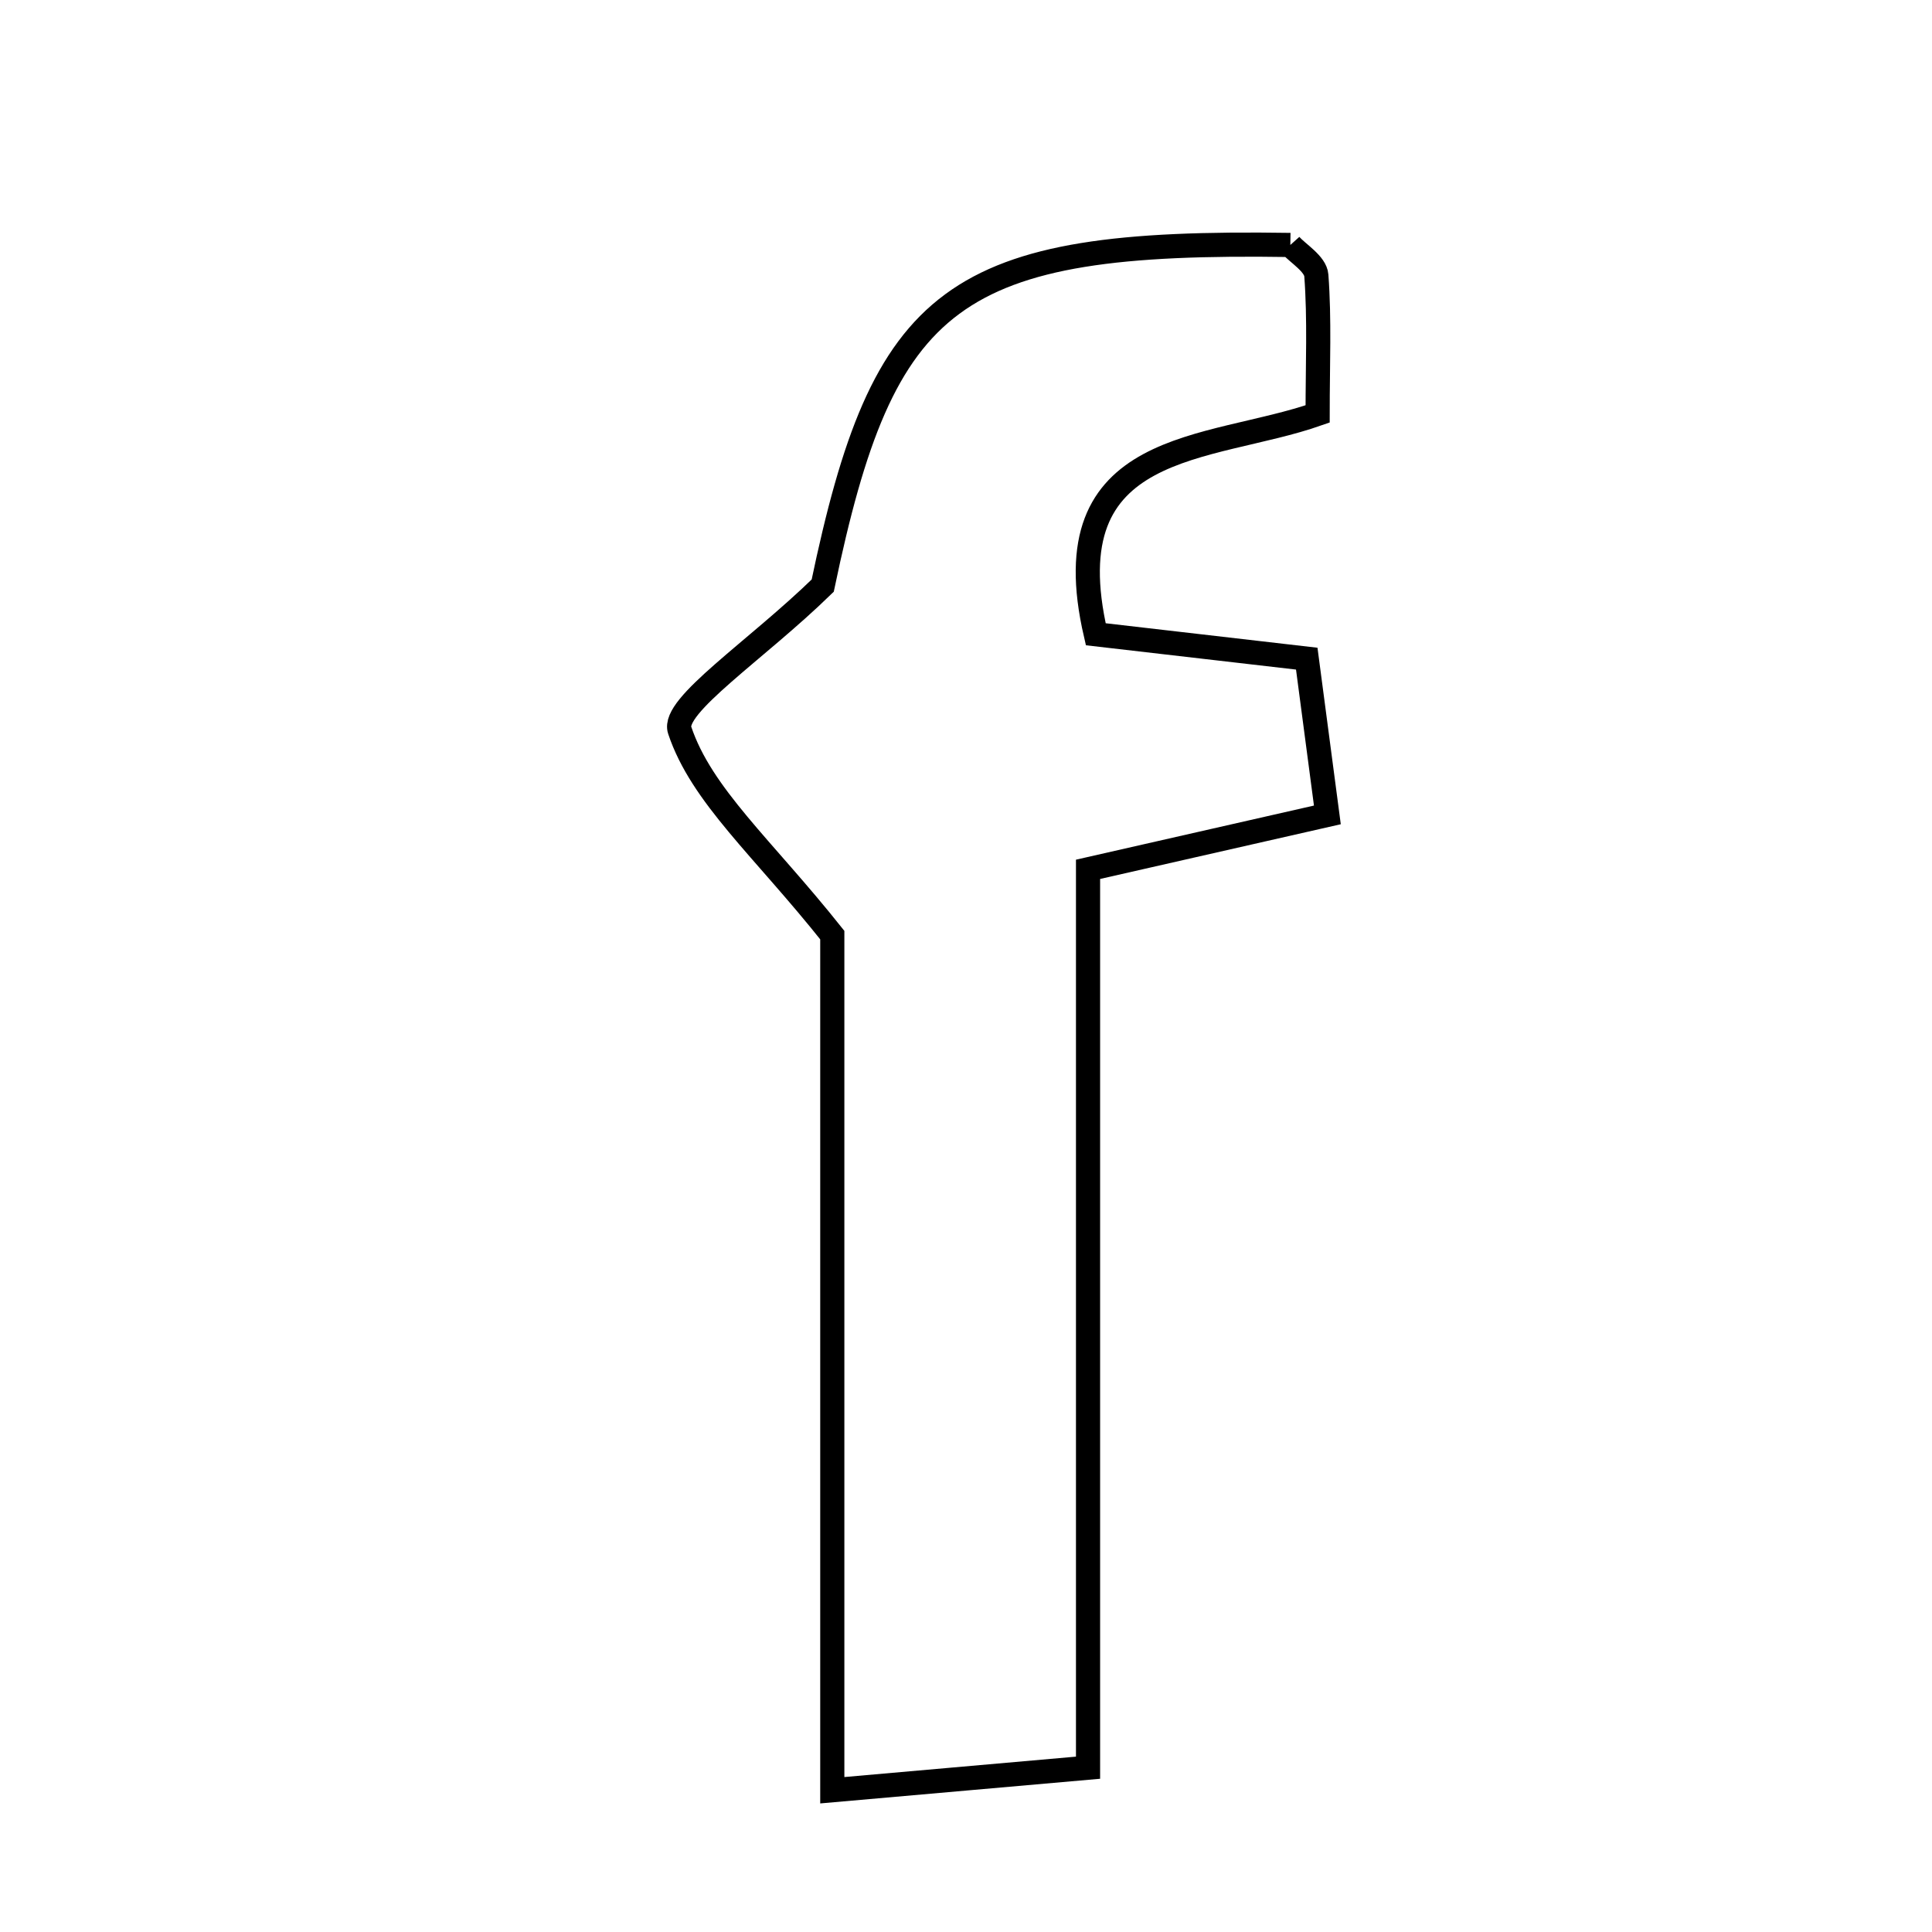 <svg xmlns="http://www.w3.org/2000/svg" viewBox="0.0 0.0 24.0 24.0" height="200px" width="200px"><path fill="none" stroke="black" stroke-width=".3" stroke-opacity="1.0"  filling="0" d="M16.029 3.043 C16.125 3.15 16.341 3.278 16.352 3.421 C16.393 3.97 16.368 4.524 16.368 5.142 C15.021 5.615 13.047 5.44 13.612 7.879 C14.396 7.97 15.221 8.065 16.233 8.182 C16.308 8.744 16.387 9.351 16.489 10.123 C15.53 10.341 14.659 10.539 13.516 10.799 C13.516 14.41 13.516 18.04 13.516 21.959 C12.398 22.057 11.532 22.134 10.339 22.239 C10.339 18.252 10.339 14.694 10.339 11.616 C9.477 10.532 8.714 9.883 8.443 9.07 C8.342 8.767 9.393 8.081 10.22 7.275 C10.976 3.657 11.818 2.977 16.029 3.043"></path></svg>